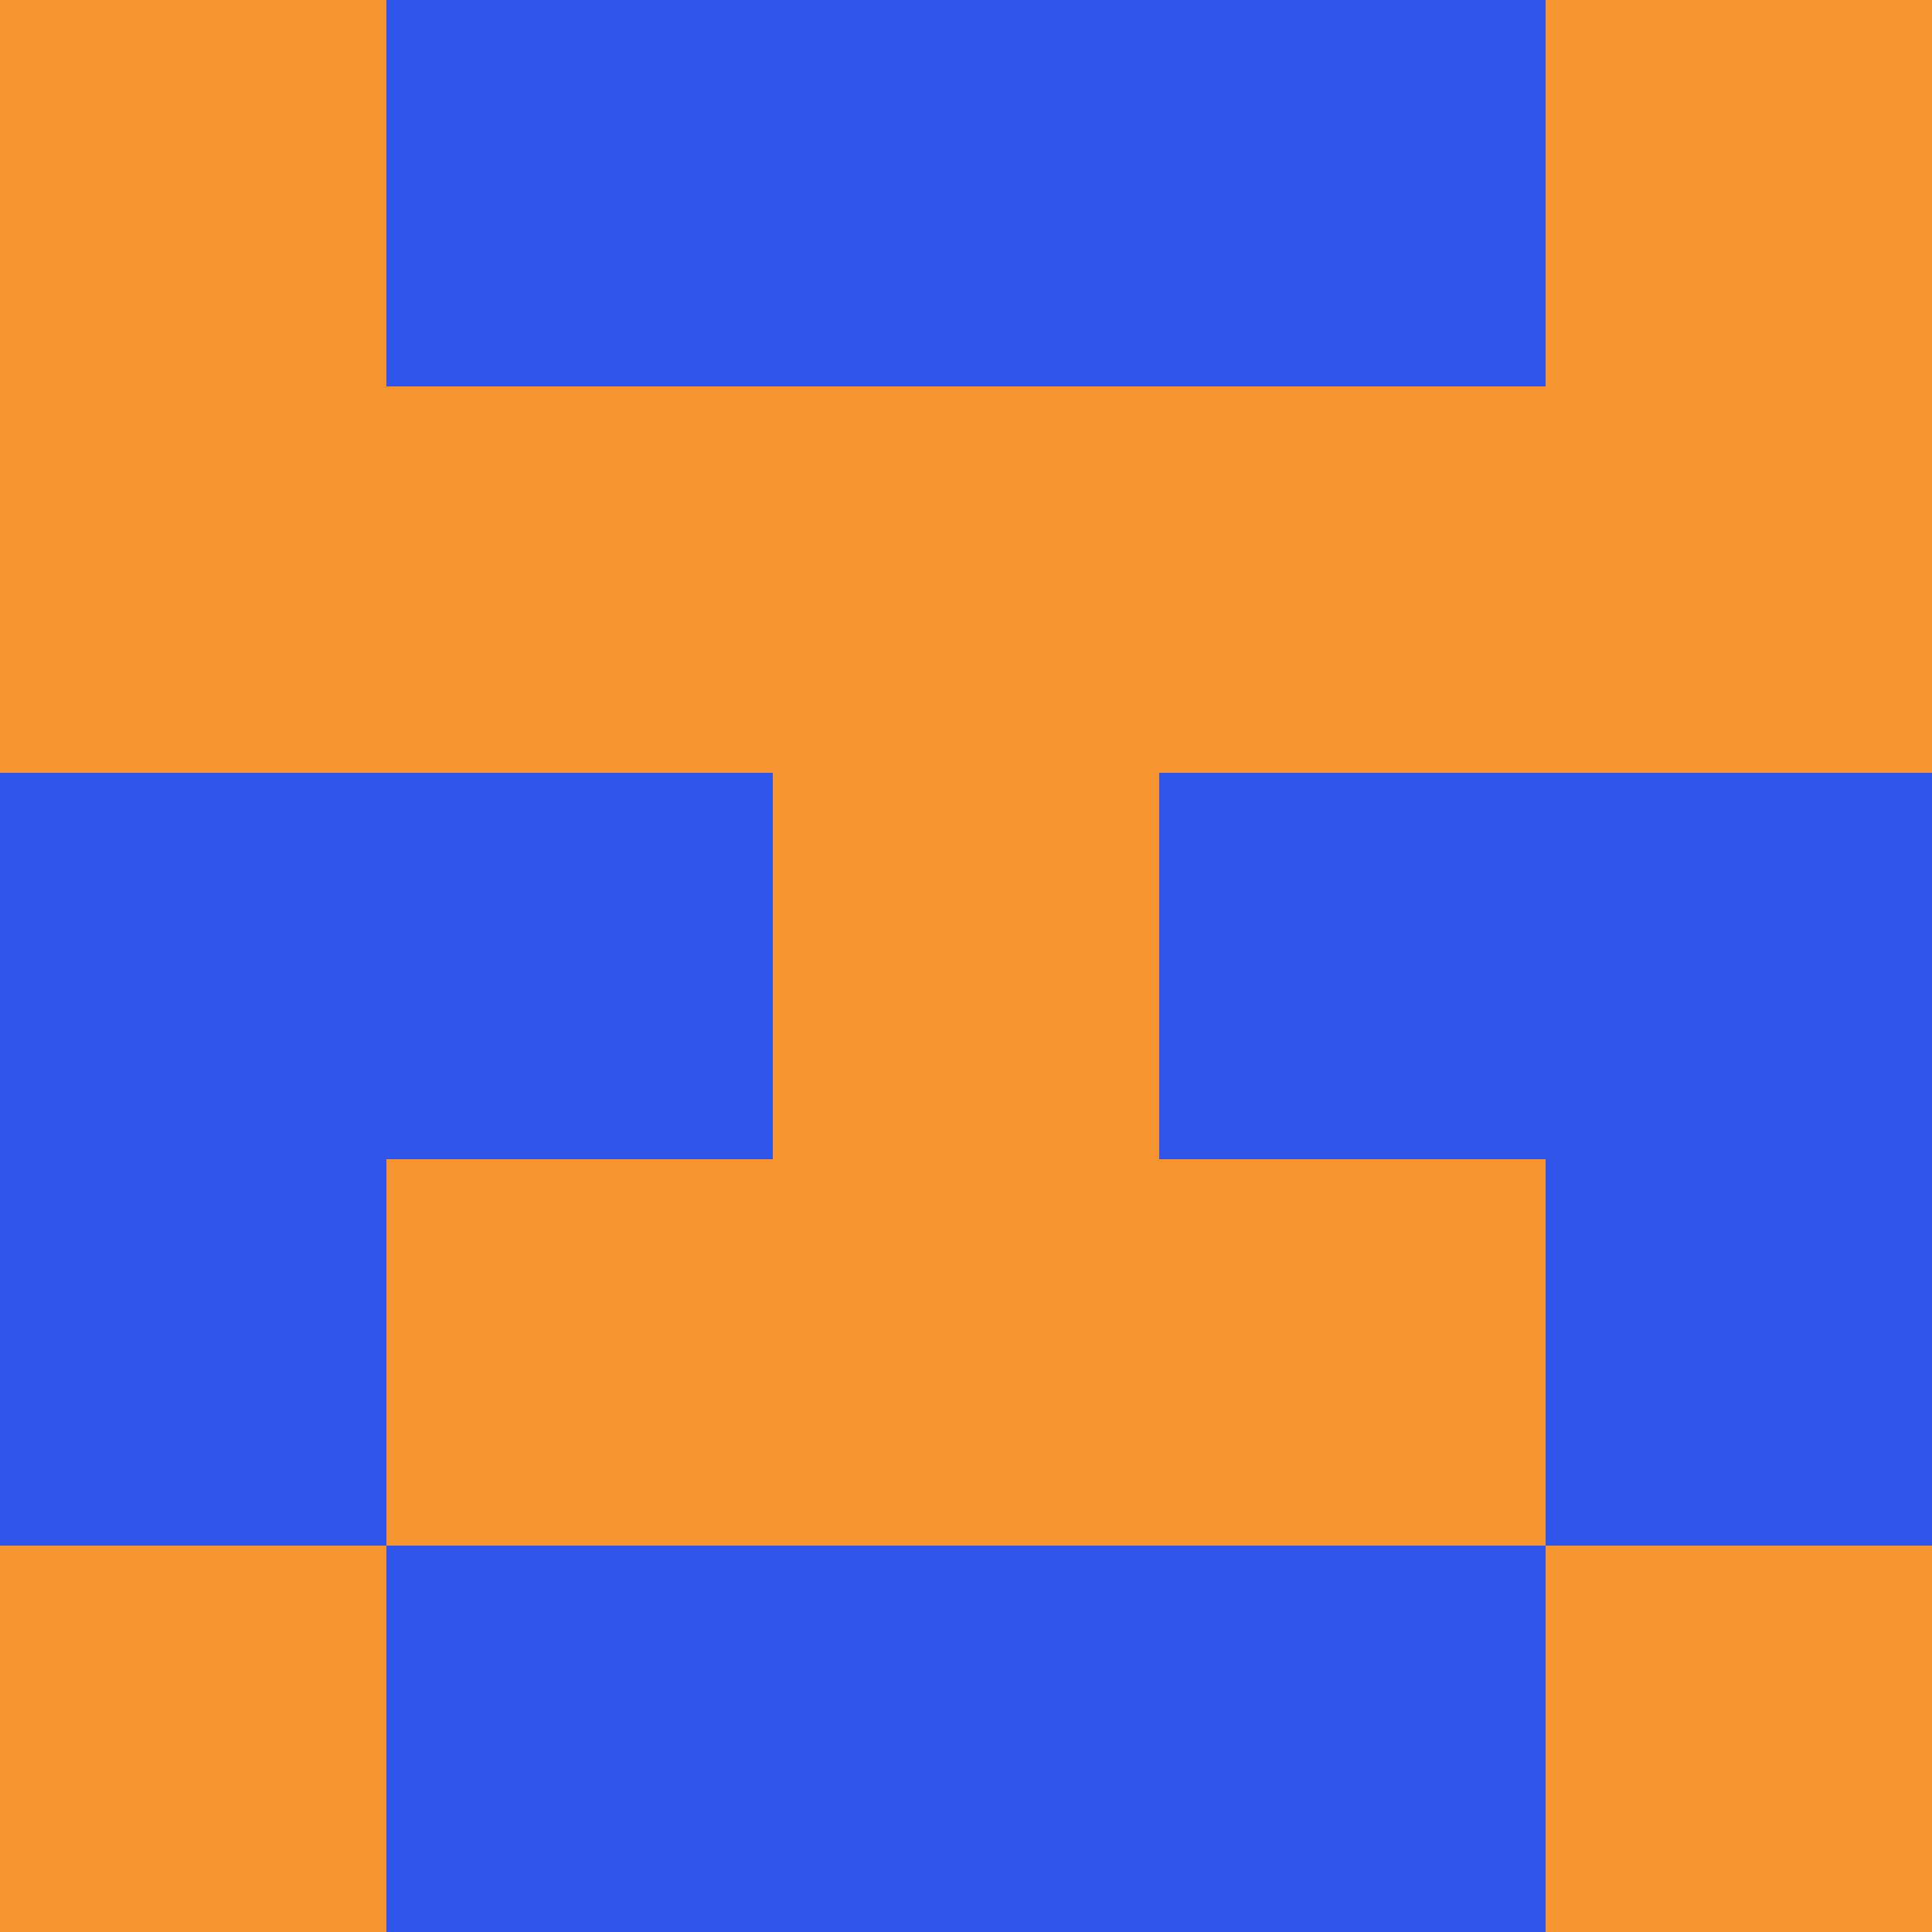 <?xml version="1.0" encoding="utf-8"?>
<!DOCTYPE svg PUBLIC "-//W3C//DTD SVG 20010904//EN"
        "http://www.w3.org/TR/2001/REC-SVG-20010904/DTD/svg10.dtd">

<svg viewBox="0 0 5 5"
     xmlns="http://www.w3.org/2000/svg"
     xmlns:xlink="http://www.w3.org/1999/xlink">

            <rect x ="0" y="0"
          width="1" height="1"
          fill="#F69430"></rect>
        <rect x ="4" y="0"
          width="1" height="1"
          fill="#F69430"></rect>
        <rect x ="1" y="0"
          width="1" height="1"
          fill="#2F55EB"></rect>
        <rect x ="3" y="0"
          width="1" height="1"
          fill="#2F55EB"></rect>
        <rect x ="2" y="0"
          width="1" height="1"
          fill="#2F55EB"></rect>
                <rect x ="0" y="1"
          width="1" height="1"
          fill="#F69430"></rect>
        <rect x ="4" y="1"
          width="1" height="1"
          fill="#F69430"></rect>
        <rect x ="1" y="1"
          width="1" height="1"
          fill="#F69430"></rect>
        <rect x ="3" y="1"
          width="1" height="1"
          fill="#F69430"></rect>
        <rect x ="2" y="1"
          width="1" height="1"
          fill="#F69430"></rect>
                <rect x ="0" y="2"
          width="1" height="1"
          fill="#2F55EB"></rect>
        <rect x ="4" y="2"
          width="1" height="1"
          fill="#2F55EB"></rect>
        <rect x ="1" y="2"
          width="1" height="1"
          fill="#2F55EB"></rect>
        <rect x ="3" y="2"
          width="1" height="1"
          fill="#2F55EB"></rect>
        <rect x ="2" y="2"
          width="1" height="1"
          fill="#F69430"></rect>
                <rect x ="0" y="3"
          width="1" height="1"
          fill="#2F55EB"></rect>
        <rect x ="4" y="3"
          width="1" height="1"
          fill="#2F55EB"></rect>
        <rect x ="1" y="3"
          width="1" height="1"
          fill="#F69430"></rect>
        <rect x ="3" y="3"
          width="1" height="1"
          fill="#F69430"></rect>
        <rect x ="2" y="3"
          width="1" height="1"
          fill="#F69430"></rect>
                <rect x ="0" y="4"
          width="1" height="1"
          fill="#F69430"></rect>
        <rect x ="4" y="4"
          width="1" height="1"
          fill="#F69430"></rect>
        <rect x ="1" y="4"
          width="1" height="1"
          fill="#2F55EB"></rect>
        <rect x ="3" y="4"
          width="1" height="1"
          fill="#2F55EB"></rect>
        <rect x ="2" y="4"
          width="1" height="1"
          fill="#2F55EB"></rect>
        </svg>

